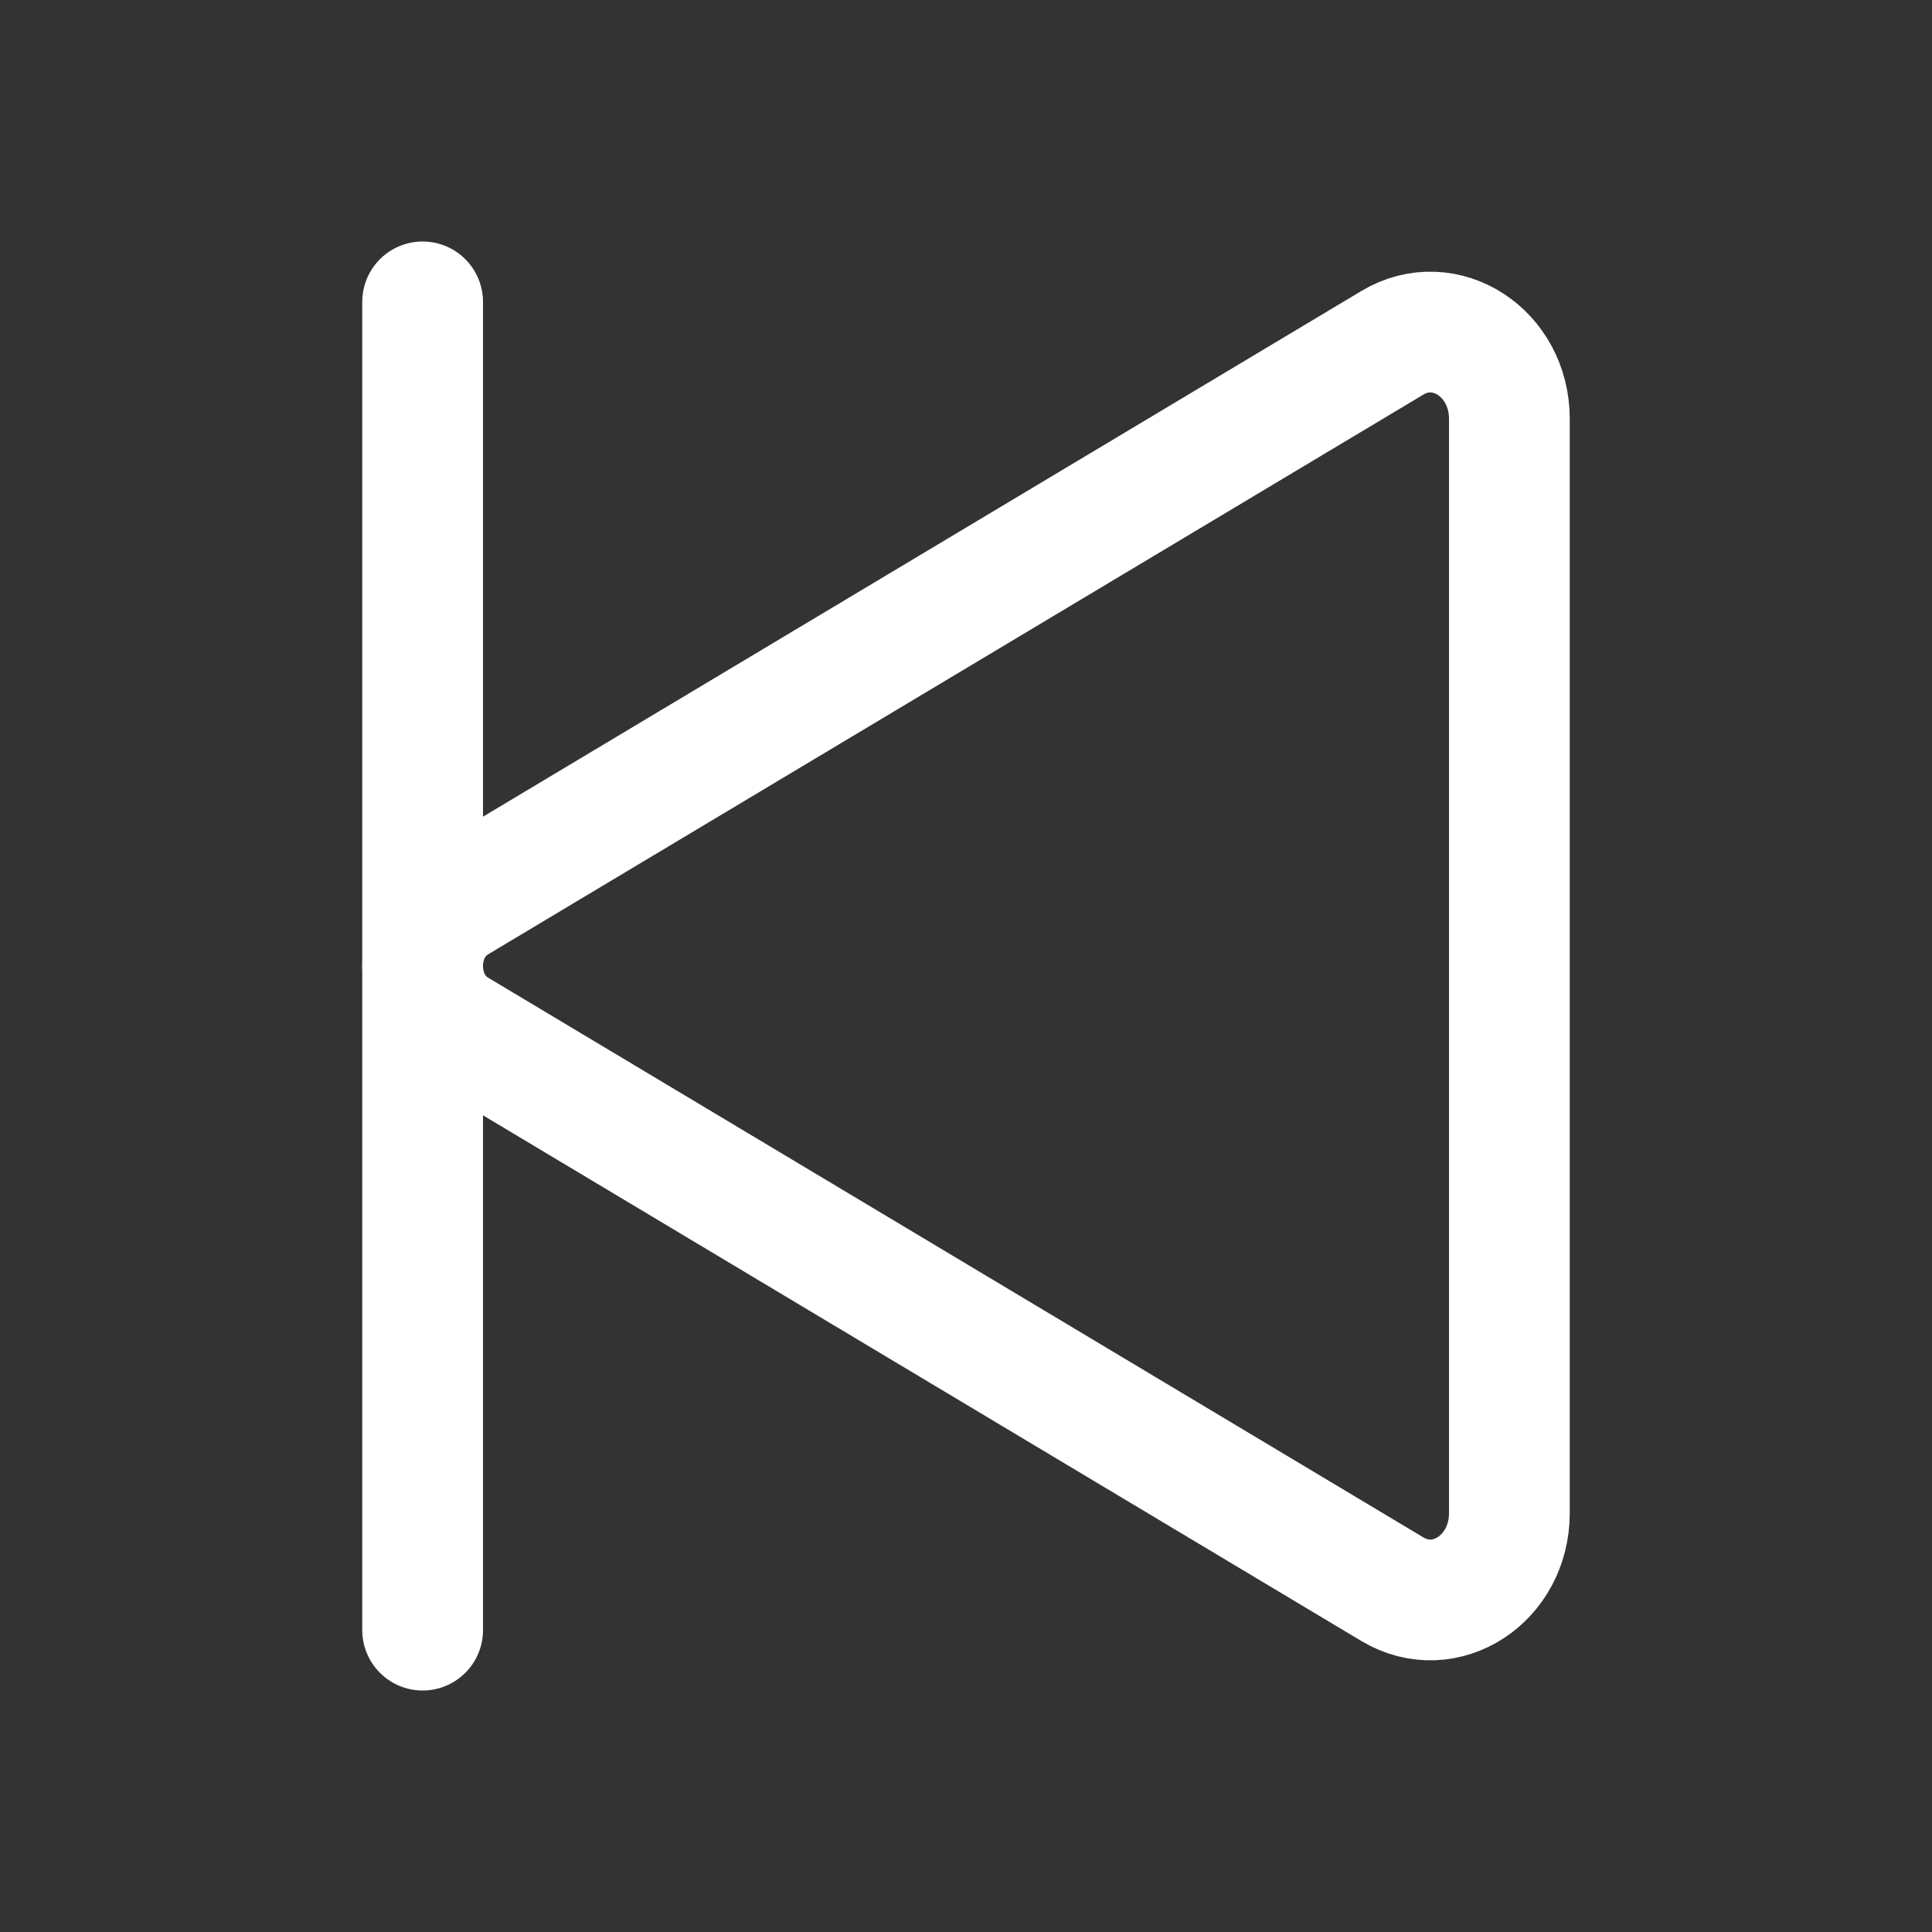 <svg xmlns="http://www.w3.org/2000/svg" viewBox="0 0 512 512"><rect x="0" y="0" width="512" height="512" fill="#333333" stroke="none"/><path d="M400 111v290c0 17.44-17 28.52-31 20.16L121.09 272.79c-12.12-7.25-12.12-26.33 0-33.58L369 90.84c14-8.36 31 2.72 31 20.16z" fill="none" stroke="#FFF" stroke-miterlimit="10" stroke-width="32"/><path fill="none" stroke="#FFF" stroke-linecap="round" stroke-miterlimit="10" stroke-width="32" d="M112 80v352"/></svg>
